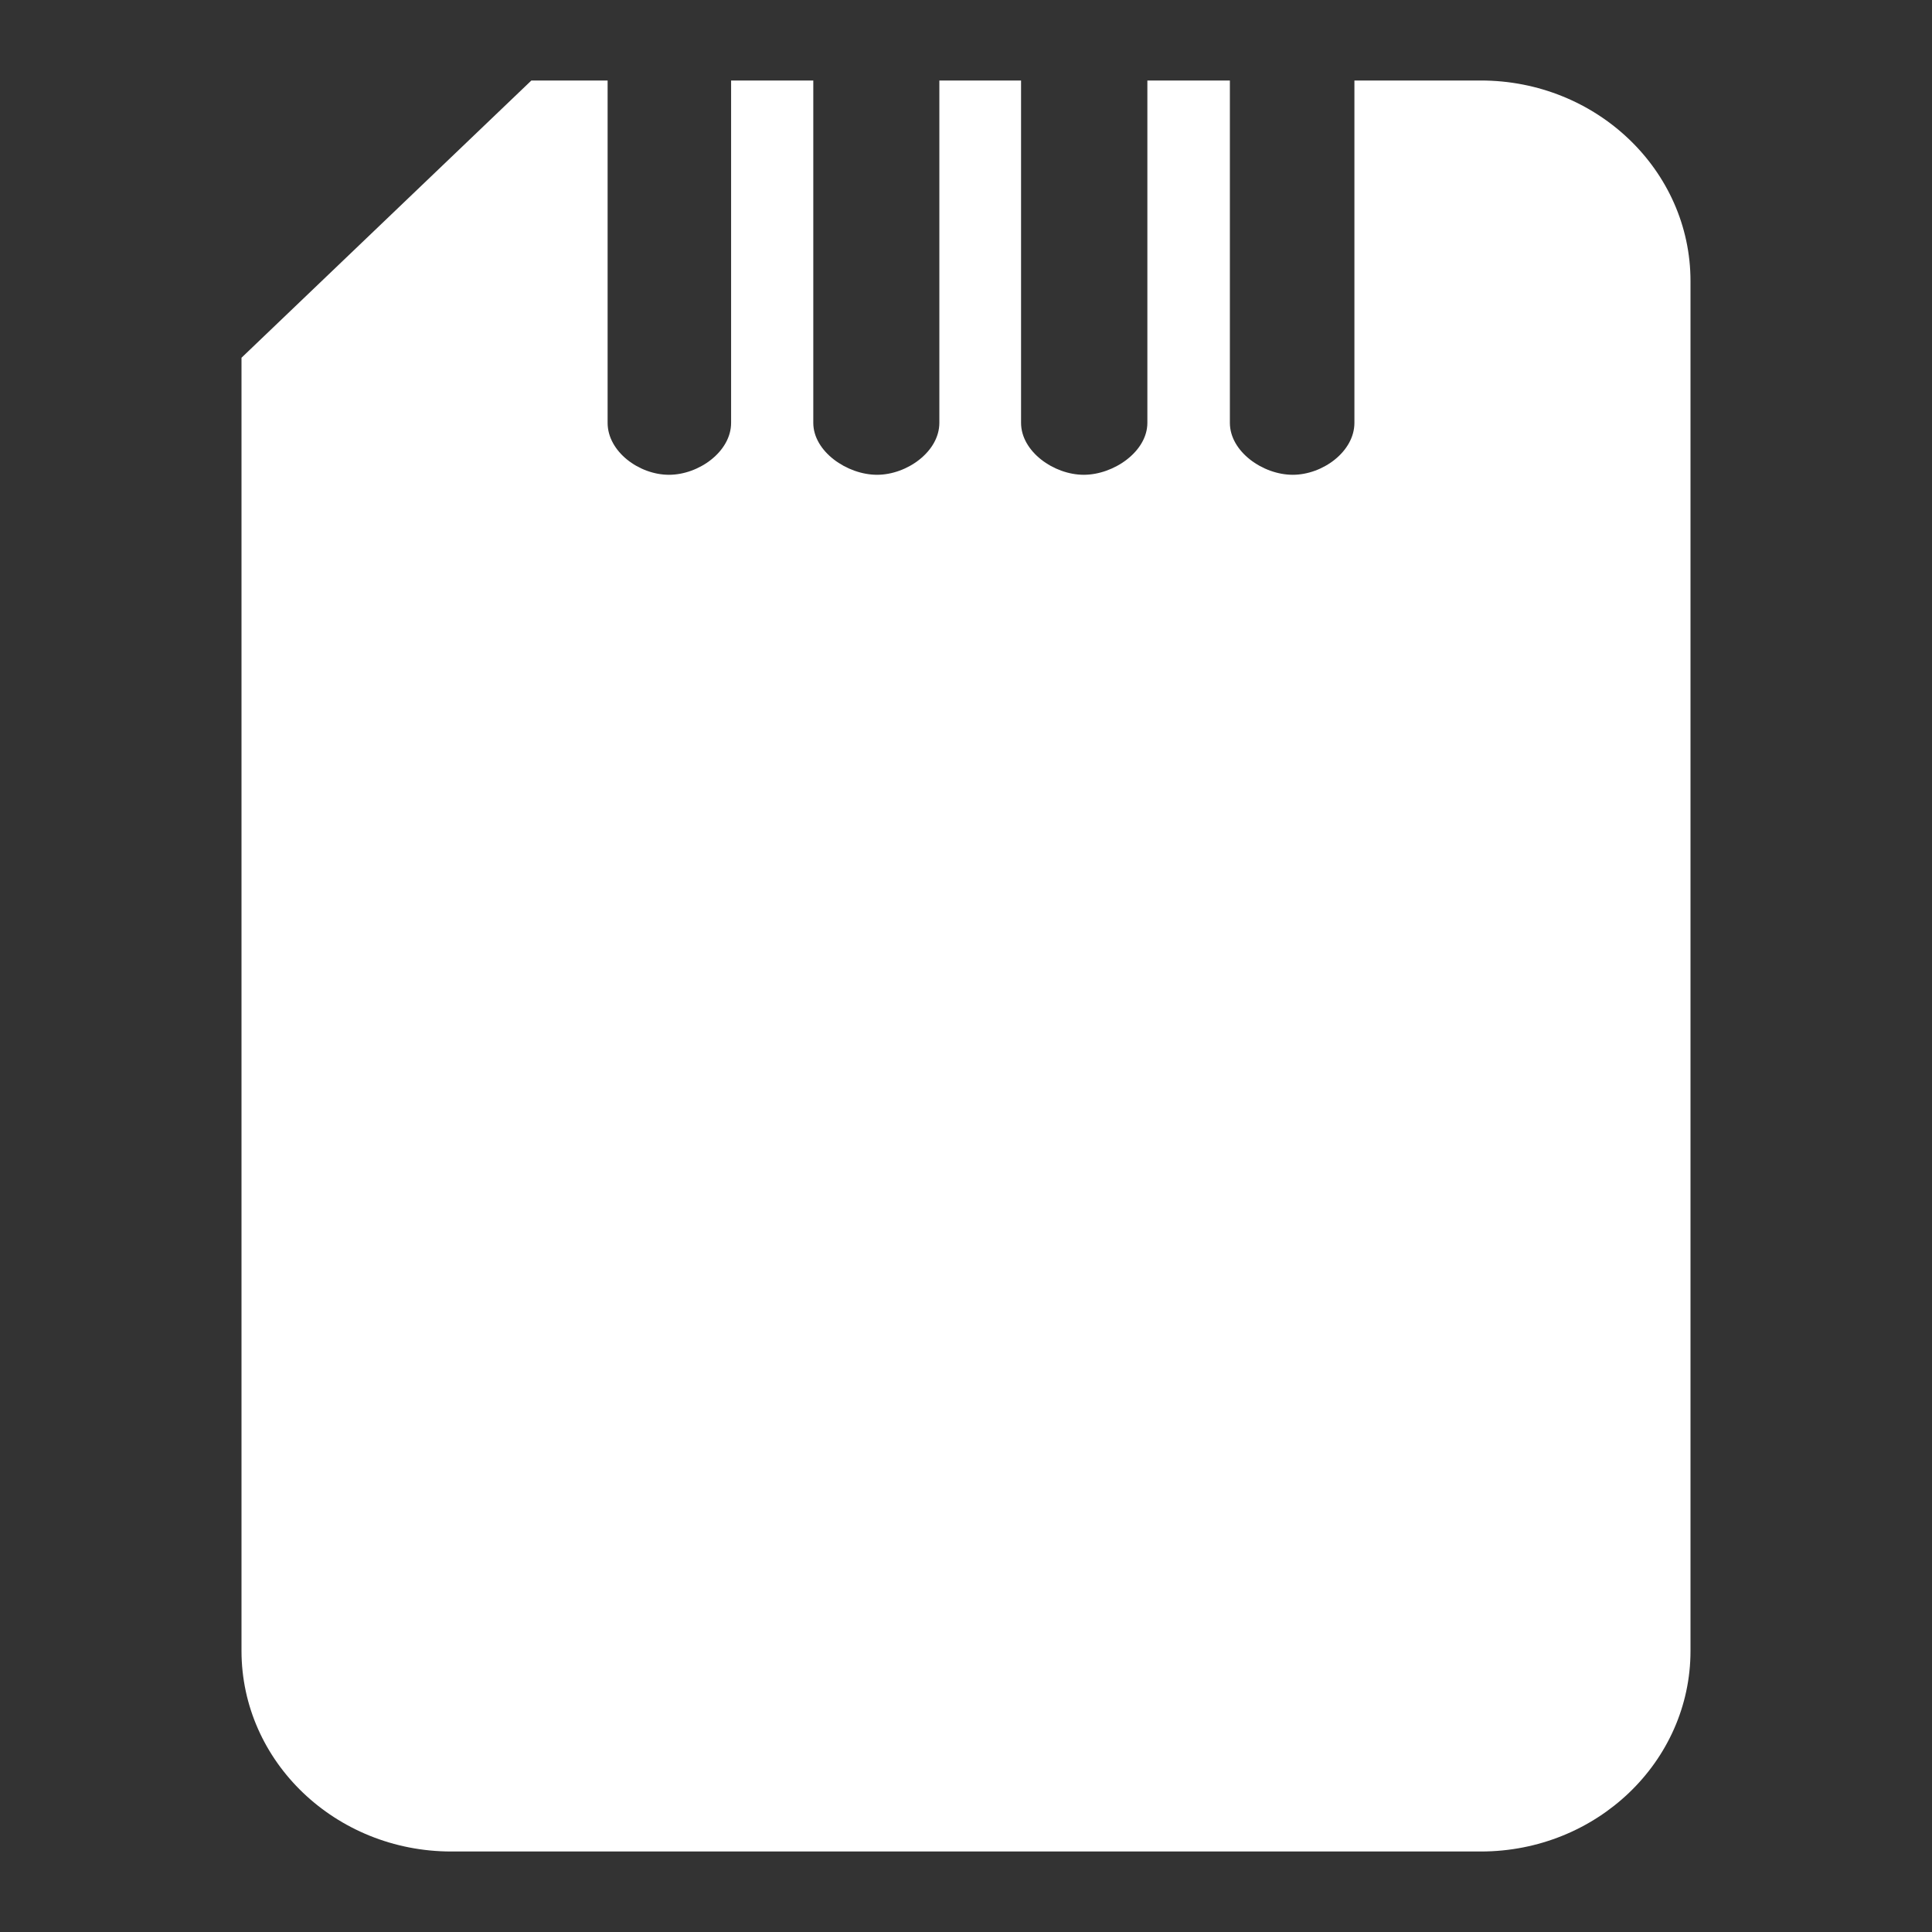 <?xml version="1.0" encoding="UTF-8"?>
<svg width="24px" height="24px" viewBox="0 0 24 24" version="1.1" xmlns="http://www.w3.org/2000/svg" xmlns:xlink="http://www.w3.org/1999/xlink">
    <rect x="0" y="0" width="24" height="24" fill="#333333" stroke="none"/>
    <!-- Generator: Sketch 48.1 (47250) - http://www.bohemiancoding.com/sketch -->
    <title>category/memory-cards</title>
    <desc>Created with Sketch.</desc>
    <defs></defs>
    <g id="UI-Kit" stroke="none" stroke-width="1" fill="none" fill-rule="evenodd">
        <g id="category/memory-cards" fill="#FFFFFF" fill-rule="nonzero">
            <path d="M18.395,1 L17.034,1 L16.825,1 L16.825,5.253 C16.825,5.609 16.431,5.898 16.059,5.898 C15.687,5.898 15.278,5.609 15.278,5.253 L15.278,1 L14.253,1 L14.253,5.253 C14.253,5.609 13.835,5.898 13.463,5.898 C13.091,5.898 12.684,5.609 12.684,5.253 L12.684,1 L11.669,1 L11.669,5.253 C11.669,5.609 11.267,5.898 10.895,5.898 C10.523,5.898 10.103,5.609 10.103,5.253 L10.103,1 L9.082,1 L9.082,5.253 C9.082,5.609 8.682,5.898 8.31,5.898 C7.938,5.898 7.548,5.609 7.548,5.253 L7.548,1 L6.601,1 L3,4.444 L3,20.508 C3.001,21.884 4.168,23 5.607,23 L18.395,23 C19.834,23 21,21.884 21,20.508 L21,3.492 C21,2.116 19.833,1 18.395,1 Z" id="Shape-Copy"></path>
        </g>
    </g>
</svg>